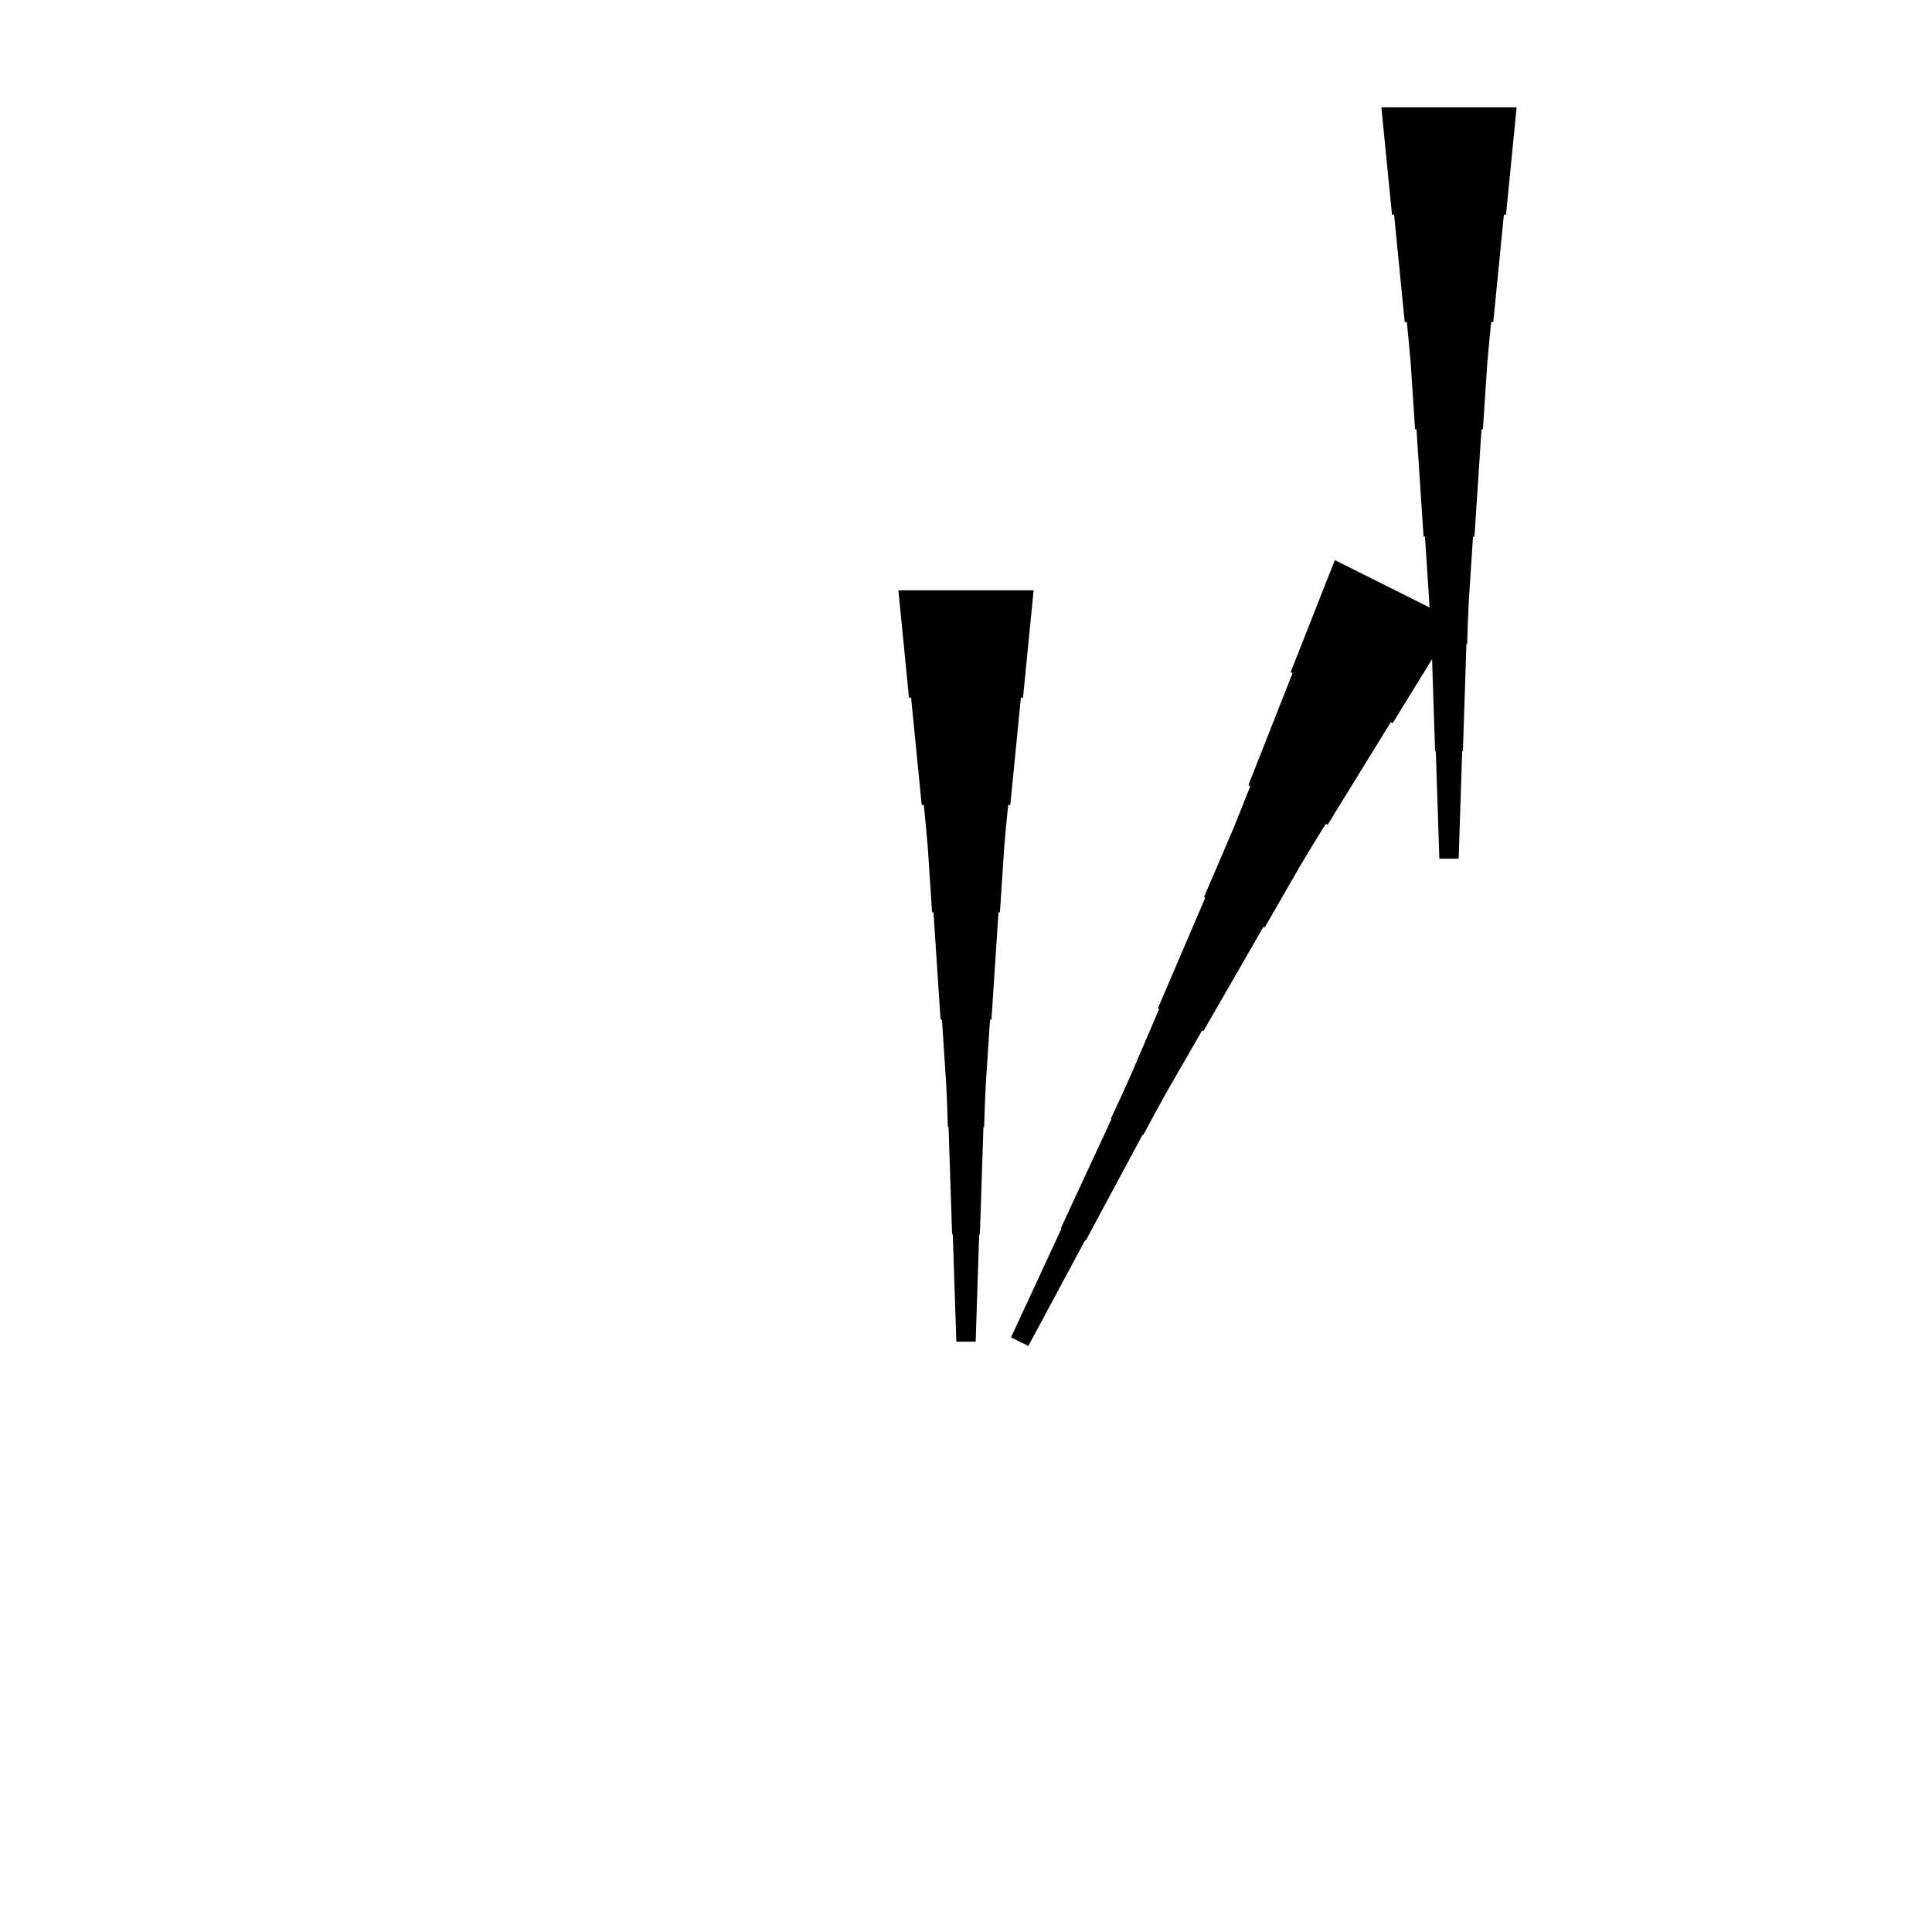 <?xml version="1.0" encoding="UTF-8"?>
<!-- Flat -->
<svg version="1.1" xmlns="http://www.w3.org/2000/svg" xmlns:xlink="http://www.w3.org/1999/xlink" width="283.465pt" height="283.465pt" viewBox="0 0 283.465 283.465">
<title>Untitled</title>
<polygon points="213.598 91.051 211.745 94.062 209.892 97.072 208.039 100.082 206.186 103.093 204.333 106.103 204.055 105.964 202.202 108.975 200.348 111.985 198.495 114.996 196.642 118.006 194.789 121.017 194.511 120.877 192.658 123.888 190.836 126.914 189.075 129.971 187.315 133.028 185.555 136.084 185.369 135.992 183.609 139.048 181.849 142.105 180.088 145.162 178.328 148.219 176.568 151.276 176.382 151.183 174.622 154.24 172.862 157.297 171.101 160.354 169.403 163.441 167.735 166.545 167.642 166.498 165.975 169.602 164.307 172.705 162.64 175.808 160.972 178.911 159.305 182.014 159.212 181.968 157.544 185.071 155.877 188.175 154.209 191.278 152.542 194.381 150.874 197.484 148.339 196.216 149.821 193.021 151.303 189.825 152.785 186.629 154.267 183.433 155.749 180.237 155.656 180.19 157.138 176.994 158.62 173.798 160.102 170.602 161.584 167.406 163.066 164.21 162.974 164.164 164.456 160.968 165.907 157.756 167.296 154.514 168.685 151.272 170.075 148.029 169.889 147.937 171.278 144.694 172.668 141.452 174.057 138.21 175.446 134.967 176.835 131.725 176.65 131.632 178.039 128.39 179.429 125.147 180.818 121.905 182.145 118.632 183.442 115.343 183.163 115.204 184.46 111.915 185.757 108.626 187.053 105.338 188.35 102.049 189.646 98.76 189.368 98.621 190.664 95.332 191.961 92.043 193.257 88.755 194.554 85.466 195.851 82.177" fill="rgba(0,0,0,1)" />
<polygon points="151.654 86.614 151.342 89.764 151.031 92.913 150.72 96.063 150.409 99.213 150.098 102.362 149.787 102.362 149.476 105.512 149.165 108.661 148.853 111.811 148.542 114.961 148.231 118.11 147.92 118.11 147.609 121.26 147.332 124.409 147.125 127.559 146.918 130.709 146.71 133.858 146.503 133.858 146.295 137.008 146.088 140.157 145.881 143.307 145.673 146.457 145.466 149.606 145.258 149.606 145.051 152.756 144.844 155.905 144.636 159.055 144.498 162.205 144.394 165.354 144.29 165.354 144.187 168.504 144.083 171.654 143.979 174.803 143.876 177.953 143.772 181.102 143.668 181.102 143.564 184.252 143.461 187.402 143.357 190.551 143.253 193.701 143.15 196.85 140.315 196.85 140.211 193.701 140.107 190.551 140.004 187.402 139.9 184.252 139.796 181.102 139.693 181.102 139.589 177.953 139.485 174.803 139.382 171.654 139.278 168.504 139.174 165.354 139.071 165.354 138.967 162.205 138.828 159.055 138.621 155.905 138.414 152.756 138.206 149.606 137.999 149.606 137.791 146.457 137.584 143.307 137.377 140.157 137.169 137.008 136.962 133.858 136.754 133.858 136.547 130.709 136.339 127.559 136.132 124.409 135.856 121.26 135.544 118.11 135.233 118.11 134.922 114.961 134.611 111.811 134.3 108.661 133.989 105.512 133.678 102.362 133.367 102.362 133.055 99.213 132.744 96.063 132.433 92.913 132.122 89.764 131.811 86.614" fill="rgba(0,0,0,1)" />
<polygon points="222.52 15.748 222.209 18.898 221.897 22.047 221.586 25.197 221.275 28.346 220.964 31.496 220.653 31.496 220.342 34.646 220.031 37.795 219.72 40.945 219.409 44.094 219.097 47.244 218.786 47.244 218.475 50.394 218.199 53.543 217.991 56.693 217.784 59.843 217.576 62.992 217.369 62.992 217.161 66.142 216.954 69.291 216.747 72.441 216.539 75.591 216.332 78.74 216.124 78.74 215.917 81.89 215.71 85.039 215.502 88.189 215.364 91.339 215.26 94.488 215.156 94.488 215.053 97.638 214.949 100.787 214.845 103.937 214.742 107.087 214.638 110.236 214.534 110.236 214.431 113.386 214.327 116.535 214.223 119.685 214.119 122.835 214.016 125.984 211.181 125.984 211.077 122.835 210.974 119.685 210.87 116.535 210.766 113.386 210.663 110.236 210.559 110.236 210.455 107.087 210.351 103.937 210.248 100.787 210.144 97.638 210.04 94.488 209.937 94.488 209.833 91.339 209.695 88.189 209.487 85.039 209.28 81.89 209.072 78.74 208.865 78.74 208.658 75.591 208.45 72.441 208.243 69.291 208.035 66.142 207.828 62.992 207.62 62.992 207.413 59.843 207.206 56.693 206.998 53.543 206.722 50.394 206.411 47.244 206.1 47.244 205.788 44.094 205.477 40.945 205.166 37.795 204.855 34.646 204.544 31.496 204.233 31.496 203.922 28.346 203.611 25.197 203.299 22.047 202.988 18.898 202.677 15.748" fill="rgba(0,0,0,1)" />
</svg>